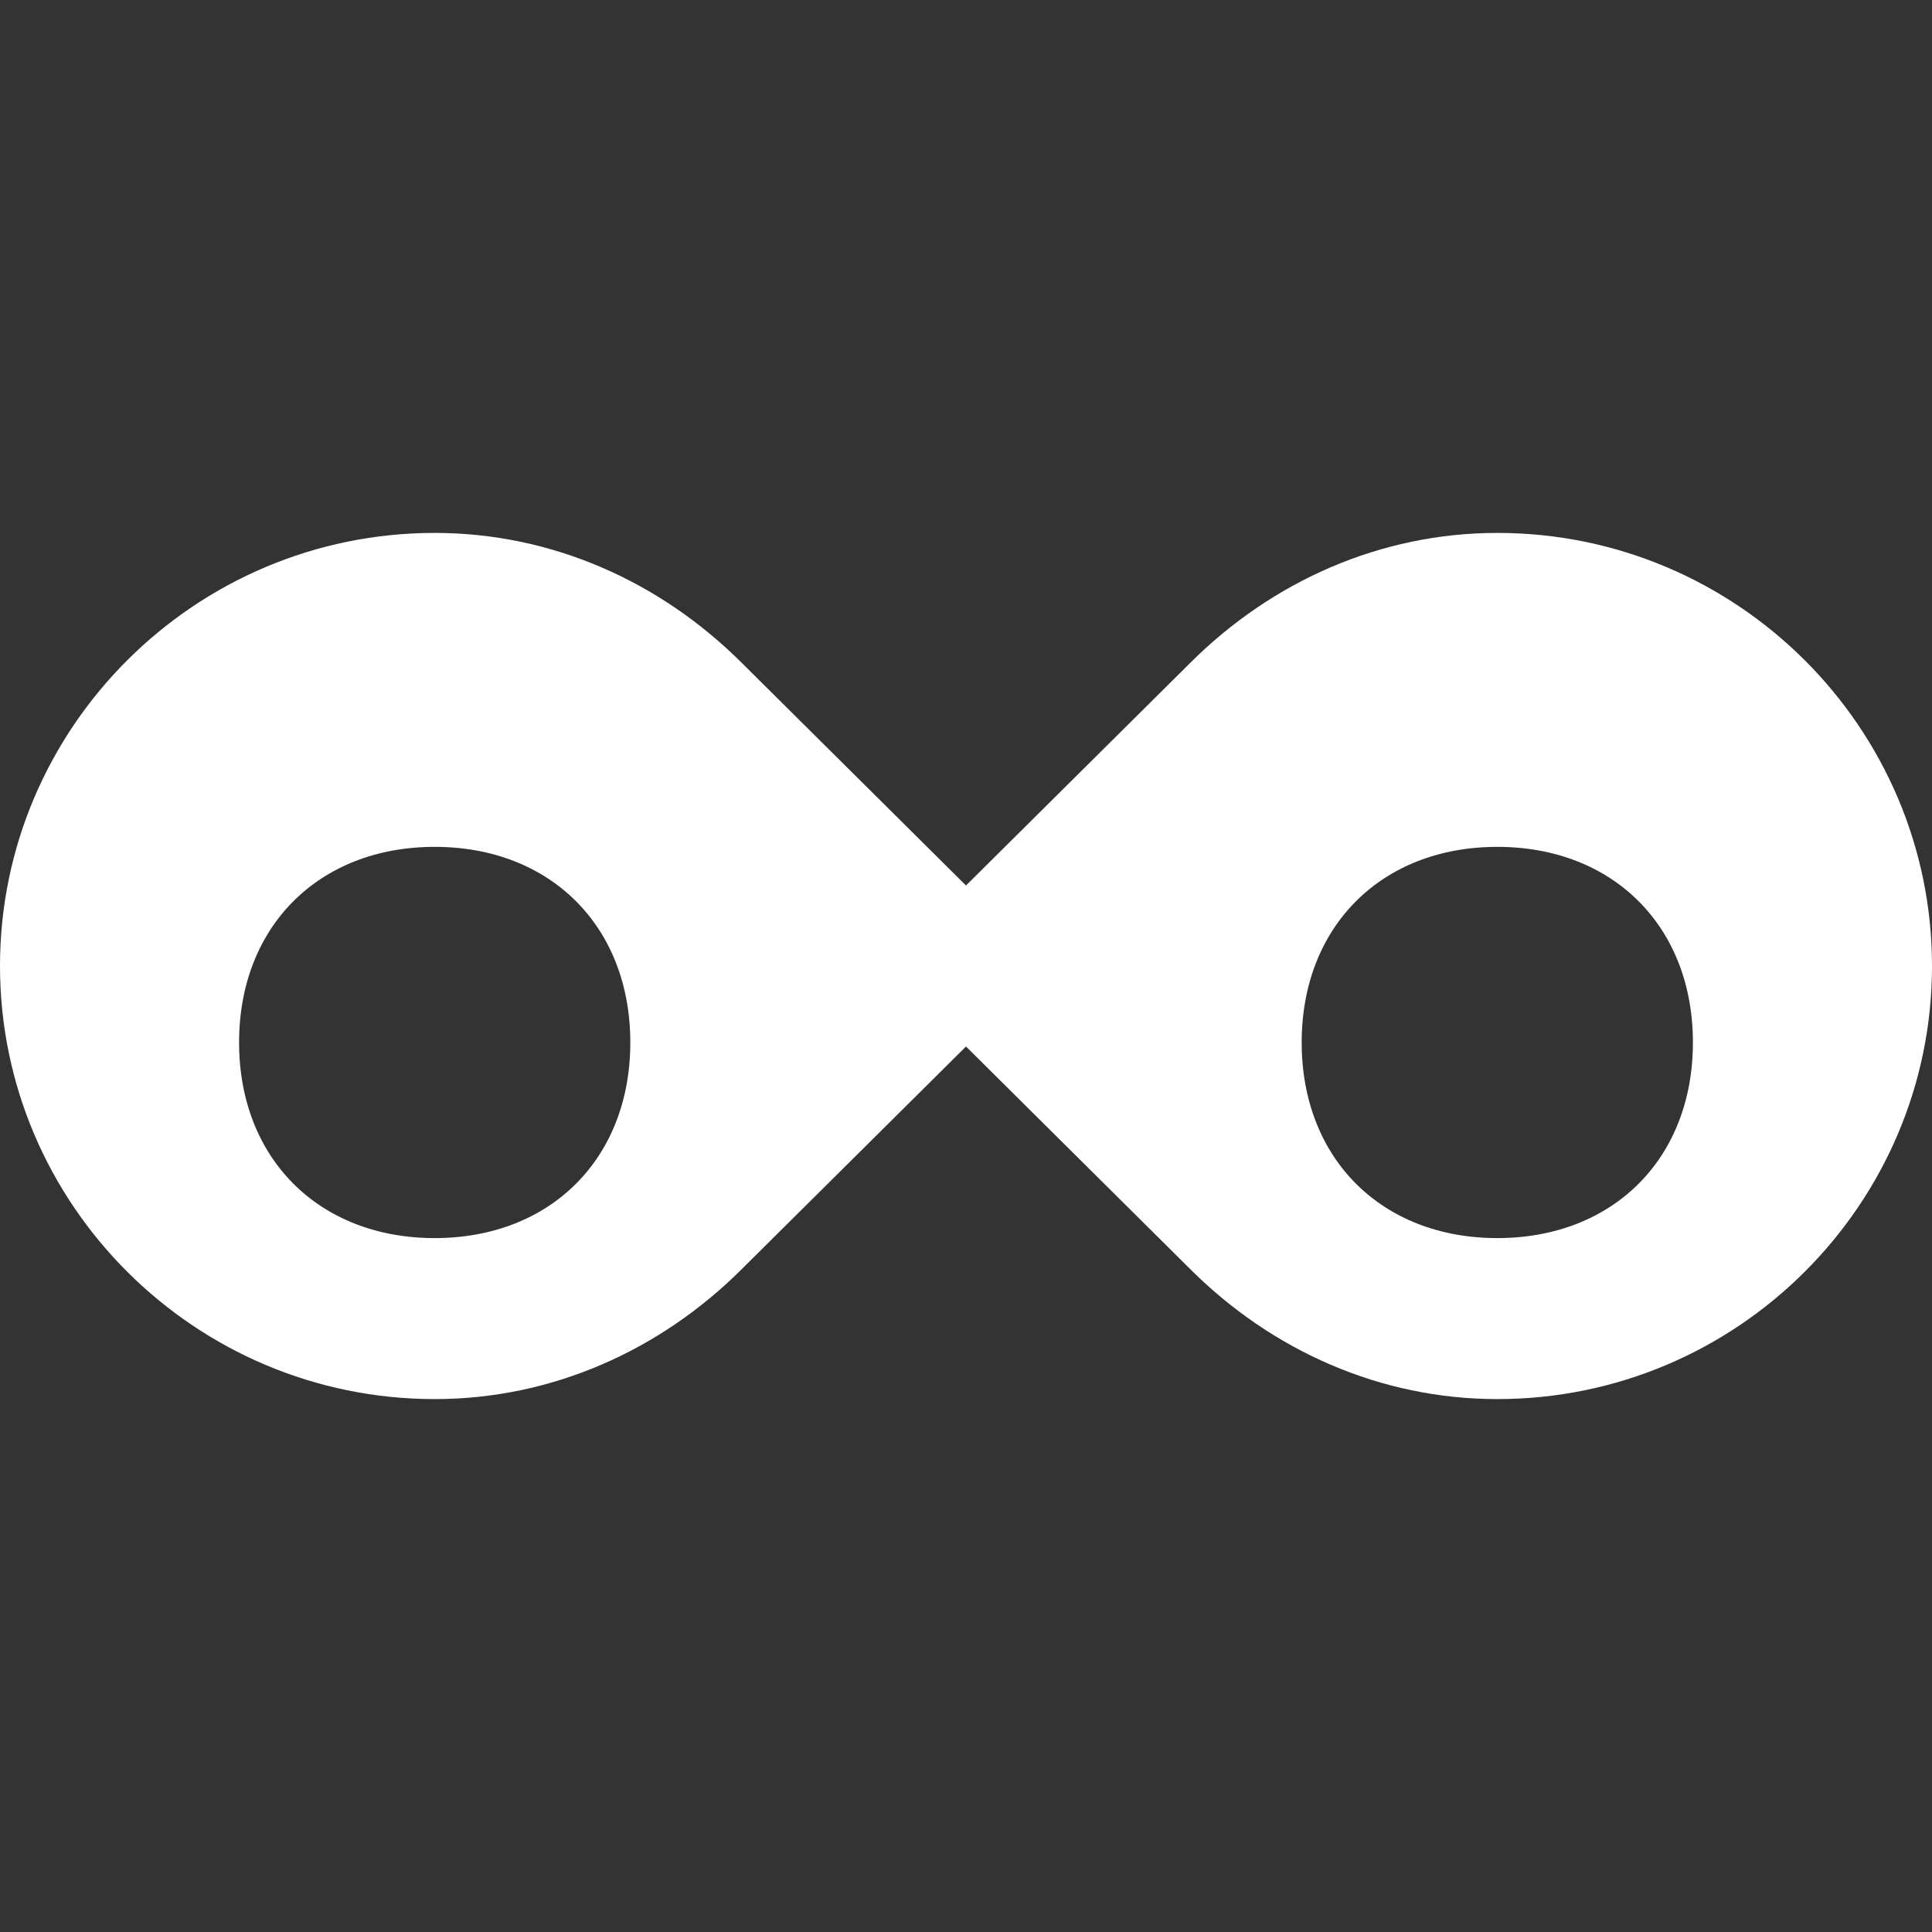 <svg xmlns="http://www.w3.org/2000/svg" viewBox="0 0 24 24" fill="white">
  <rect x="0" y="0" width="24" height="24" fill="#333333" stroke="none"/>
  <path d="M18.6,6.62C21.58,6.62 24,9.04 24,12C24,14.96 21.58,17.38 18.6,17.38C17.15,17.38 15.8,16.78 14.78,15.76L12,13L9.22,15.76C8.2,16.78 6.85,17.38 5.4,17.38C2.42,17.38 0,14.96 0,12C0,9.04 2.42,6.62 5.4,6.62C6.85,6.62 8.2,7.22 9.22,8.24L12,11L14.78,8.24C15.8,7.22 17.15,6.62 18.6,6.62M5.4,15.38C6.84,15.38 7.83,14.39 7.83,12.95C7.83,11.51 6.84,10.52 5.4,10.52C3.96,10.52 2.97,11.51 2.97,12.95C2.97,14.39 3.96,15.38 5.4,15.38M18.6,15.38C20.04,15.38 21.03,14.39 21.03,12.95C21.03,11.51 20.04,10.52 18.6,10.52C17.16,10.52 16.17,11.51 16.17,12.95C16.17,14.39 17.16,15.38 18.6,15.38Z"/>
</svg> 